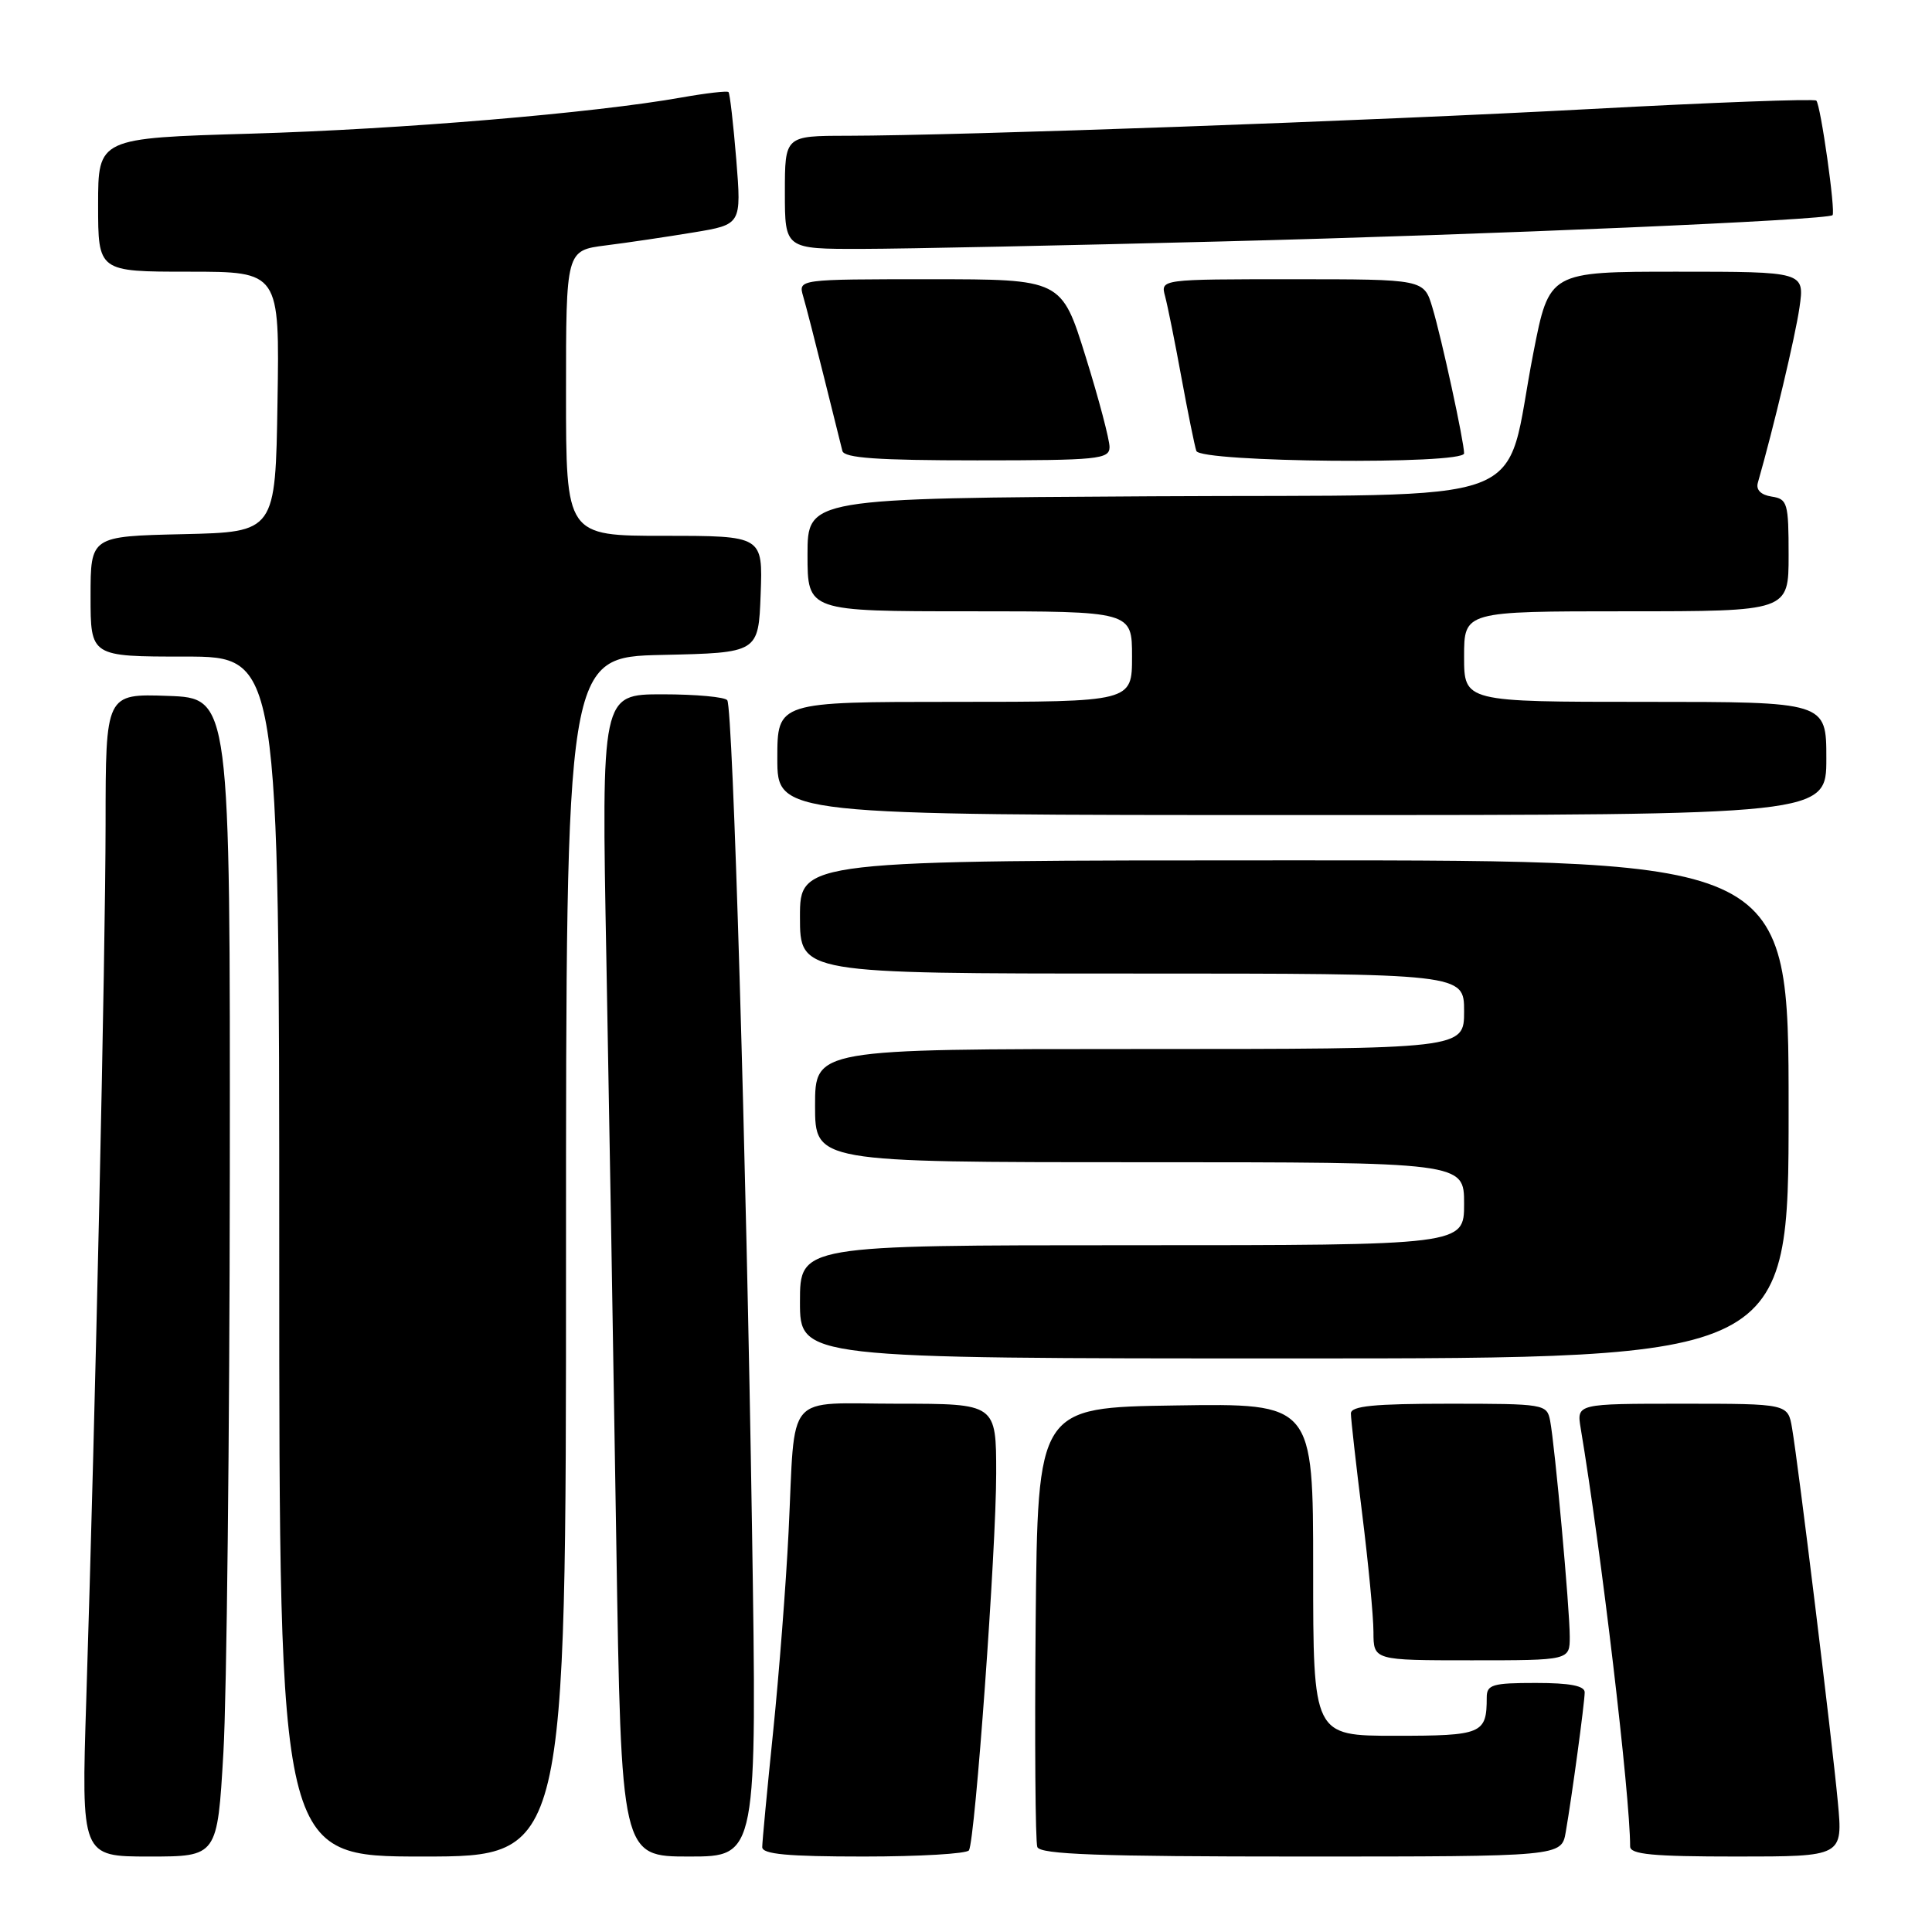 <?xml version="1.0" encoding="UTF-8" standalone="no"?>
<!DOCTYPE svg PUBLIC "-//W3C//DTD SVG 1.1//EN" "http://www.w3.org/Graphics/SVG/1.1/DTD/svg11.dtd" >
<svg xmlns="http://www.w3.org/2000/svg" xmlns:xlink="http://www.w3.org/1999/xlink" version="1.1" viewBox="0 0 256 256">
 <g >
 <path fill="currentColor"
d=" M 29.60 232.25 C 30.04 224.69 30.42 190.15 30.45 155.50 C 30.50 92.50 30.50 92.50 22.25 92.21 C 14.00 91.92 14.00 91.92 13.99 109.21 C 13.97 126.68 12.64 187.05 11.43 225.25 C 10.77 246.00 10.77 246.00 19.78 246.00 C 28.80 246.00 28.80 246.00 29.60 232.25 Z  M 75.00 166.53 C 75.00 87.06 75.00 87.06 87.75 86.78 C 100.50 86.50 100.50 86.50 100.79 78.75 C 101.08 71.00 101.08 71.00 88.04 71.00 C 75.00 71.00 75.00 71.00 75.00 52.09 C 75.00 33.19 75.00 33.19 80.25 32.52 C 83.14 32.16 88.37 31.38 91.88 30.80 C 98.25 29.75 98.25 29.75 97.56 21.14 C 97.17 16.40 96.71 12.38 96.53 12.20 C 96.35 12.02 93.57 12.34 90.35 12.91 C 78.74 14.98 53.10 17.13 33.25 17.71 C 13.00 18.30 13.00 18.30 13.00 27.15 C 13.00 36.00 13.00 36.00 25.02 36.00 C 37.05 36.00 37.05 36.00 36.77 53.25 C 36.50 70.50 36.50 70.50 24.25 70.78 C 12.00 71.06 12.00 71.06 12.00 79.03 C 12.00 87.00 12.00 87.00 24.50 87.00 C 37.00 87.00 37.00 87.00 37.00 166.50 C 37.00 246.00 37.00 246.00 56.00 246.00 C 75.00 246.00 75.00 246.00 75.00 166.53 Z  M 99.64 202.25 C 98.88 153.13 97.12 94.00 96.37 92.79 C 96.10 92.36 92.24 92.00 87.78 92.00 C 79.69 92.00 79.69 92.00 80.35 127.25 C 80.71 146.64 81.30 181.29 81.66 204.25 C 82.32 246.00 82.32 246.00 91.32 246.00 C 100.32 246.00 100.32 246.00 99.64 202.25 Z  M 128.39 245.18 C 129.21 243.86 132.00 205.28 132.00 195.25 C 132.00 186.00 132.00 186.00 119.02 186.00 C 103.79 186.00 105.42 184.09 104.49 203.00 C 104.15 209.88 103.23 221.80 102.44 229.50 C 101.65 237.20 101.00 244.06 101.00 244.75 C 101.00 245.69 104.35 246.00 114.44 246.00 C 121.83 246.00 128.11 245.63 128.39 245.18 Z  M 207.47 242.75 C 208.29 238.03 209.96 225.71 209.98 224.25 C 209.99 223.38 208.04 223.00 203.50 223.00 C 197.76 223.00 197.00 223.22 197.00 224.92 C 197.00 229.75 196.41 230.00 184.89 230.00 C 174.00 230.00 174.00 230.00 174.00 207.98 C 174.00 185.95 174.00 185.95 155.75 186.23 C 137.50 186.50 137.50 186.50 137.23 214.99 C 137.09 230.66 137.19 244.04 137.45 244.74 C 137.83 245.72 145.57 246.00 172.42 246.00 C 206.91 246.00 206.91 246.00 207.47 242.75 Z  M 243.52 238.75 C 242.74 230.42 238.29 194.10 237.46 189.25 C 236.91 186.00 236.91 186.00 222.91 186.00 C 208.91 186.00 208.91 186.00 209.45 189.25 C 212.17 205.52 216.00 237.90 216.00 244.66 C 216.00 245.72 218.99 246.00 230.10 246.00 C 244.20 246.00 244.20 246.00 243.52 238.75 Z  M 208.00 216.86 C 208.00 213.19 206.03 191.54 205.40 188.25 C 204.97 186.05 204.65 186.00 191.98 186.00 C 182.06 186.00 179.00 186.30 179.00 187.29 C 179.00 188.00 179.67 193.96 180.49 200.54 C 181.31 207.12 181.99 214.19 181.99 216.25 C 182.00 220.00 182.00 220.00 195.00 220.00 C 208.00 220.00 208.00 220.00 208.00 216.86 Z  M 237.00 147.00 C 237.00 114.00 237.00 114.00 171.50 114.00 C 106.00 114.00 106.00 114.00 106.00 121.50 C 106.00 129.00 106.00 129.00 150.00 129.00 C 194.00 129.00 194.00 129.00 194.00 134.00 C 194.00 139.00 194.00 139.00 151.00 139.00 C 108.00 139.00 108.00 139.00 108.00 146.50 C 108.00 154.00 108.00 154.00 151.00 154.00 C 194.00 154.00 194.00 154.00 194.00 159.50 C 194.00 165.00 194.00 165.00 150.00 165.00 C 106.00 165.00 106.00 165.00 106.00 172.50 C 106.00 180.00 106.00 180.00 171.50 180.00 C 237.00 180.00 237.00 180.00 237.00 147.00 Z  M 242.00 100.50 C 242.00 93.00 242.00 93.00 218.00 93.00 C 194.00 93.00 194.00 93.00 194.00 87.00 C 194.00 81.00 194.00 81.00 215.50 81.00 C 237.00 81.00 237.00 81.00 237.00 73.57 C 237.00 66.63 236.85 66.12 234.75 65.80 C 233.33 65.58 232.66 64.91 232.92 63.98 C 235.03 56.60 237.88 44.61 238.44 40.75 C 239.12 36.00 239.12 36.00 222.20 36.00 C 205.28 36.00 205.28 36.00 203.18 46.75 C 199.09 67.65 204.90 65.46 152.65 65.76 C 107.00 66.02 107.00 66.02 107.00 73.51 C 107.00 81.00 107.00 81.00 128.50 81.00 C 150.00 81.00 150.00 81.00 150.00 87.00 C 150.00 93.00 150.00 93.00 126.50 93.00 C 103.00 93.00 103.00 93.00 103.00 100.50 C 103.00 108.00 103.00 108.00 172.50 108.00 C 242.00 108.00 242.00 108.00 242.00 100.50 Z  M 147.02 59.25 C 147.03 58.29 145.61 52.89 143.85 47.25 C 140.66 37.00 140.66 37.00 123.22 37.00 C 105.77 37.00 105.77 37.00 106.42 39.25 C 106.79 40.49 108.03 45.33 109.19 50.00 C 110.36 54.67 111.45 59.06 111.62 59.75 C 111.86 60.69 116.28 61.00 129.47 61.00 C 145.49 61.00 147.00 60.85 147.02 59.25 Z  M 194.00 60.07 C 194.00 58.54 191.02 44.80 189.80 40.75 C 188.68 37.00 188.68 37.00 171.23 37.00 C 153.77 37.00 153.77 37.00 154.38 39.25 C 154.71 40.49 155.69 45.33 156.54 50.00 C 157.40 54.67 158.29 59.06 158.52 59.75 C 159.03 61.27 194.00 61.59 194.00 60.07 Z  M 162.00 31.99 C 197.73 31.08 242.14 29.16 242.82 28.51 C 243.25 28.08 241.25 13.91 240.67 13.33 C 240.41 13.07 226.99 13.57 210.85 14.44 C 181.25 16.03 127.51 17.96 112.25 17.99 C 104.00 18.00 104.00 18.00 104.00 25.50 C 104.00 33.00 104.00 33.00 114.25 32.98 C 119.89 32.97 141.38 32.52 162.00 31.99 Z "/>
</g>
</svg>